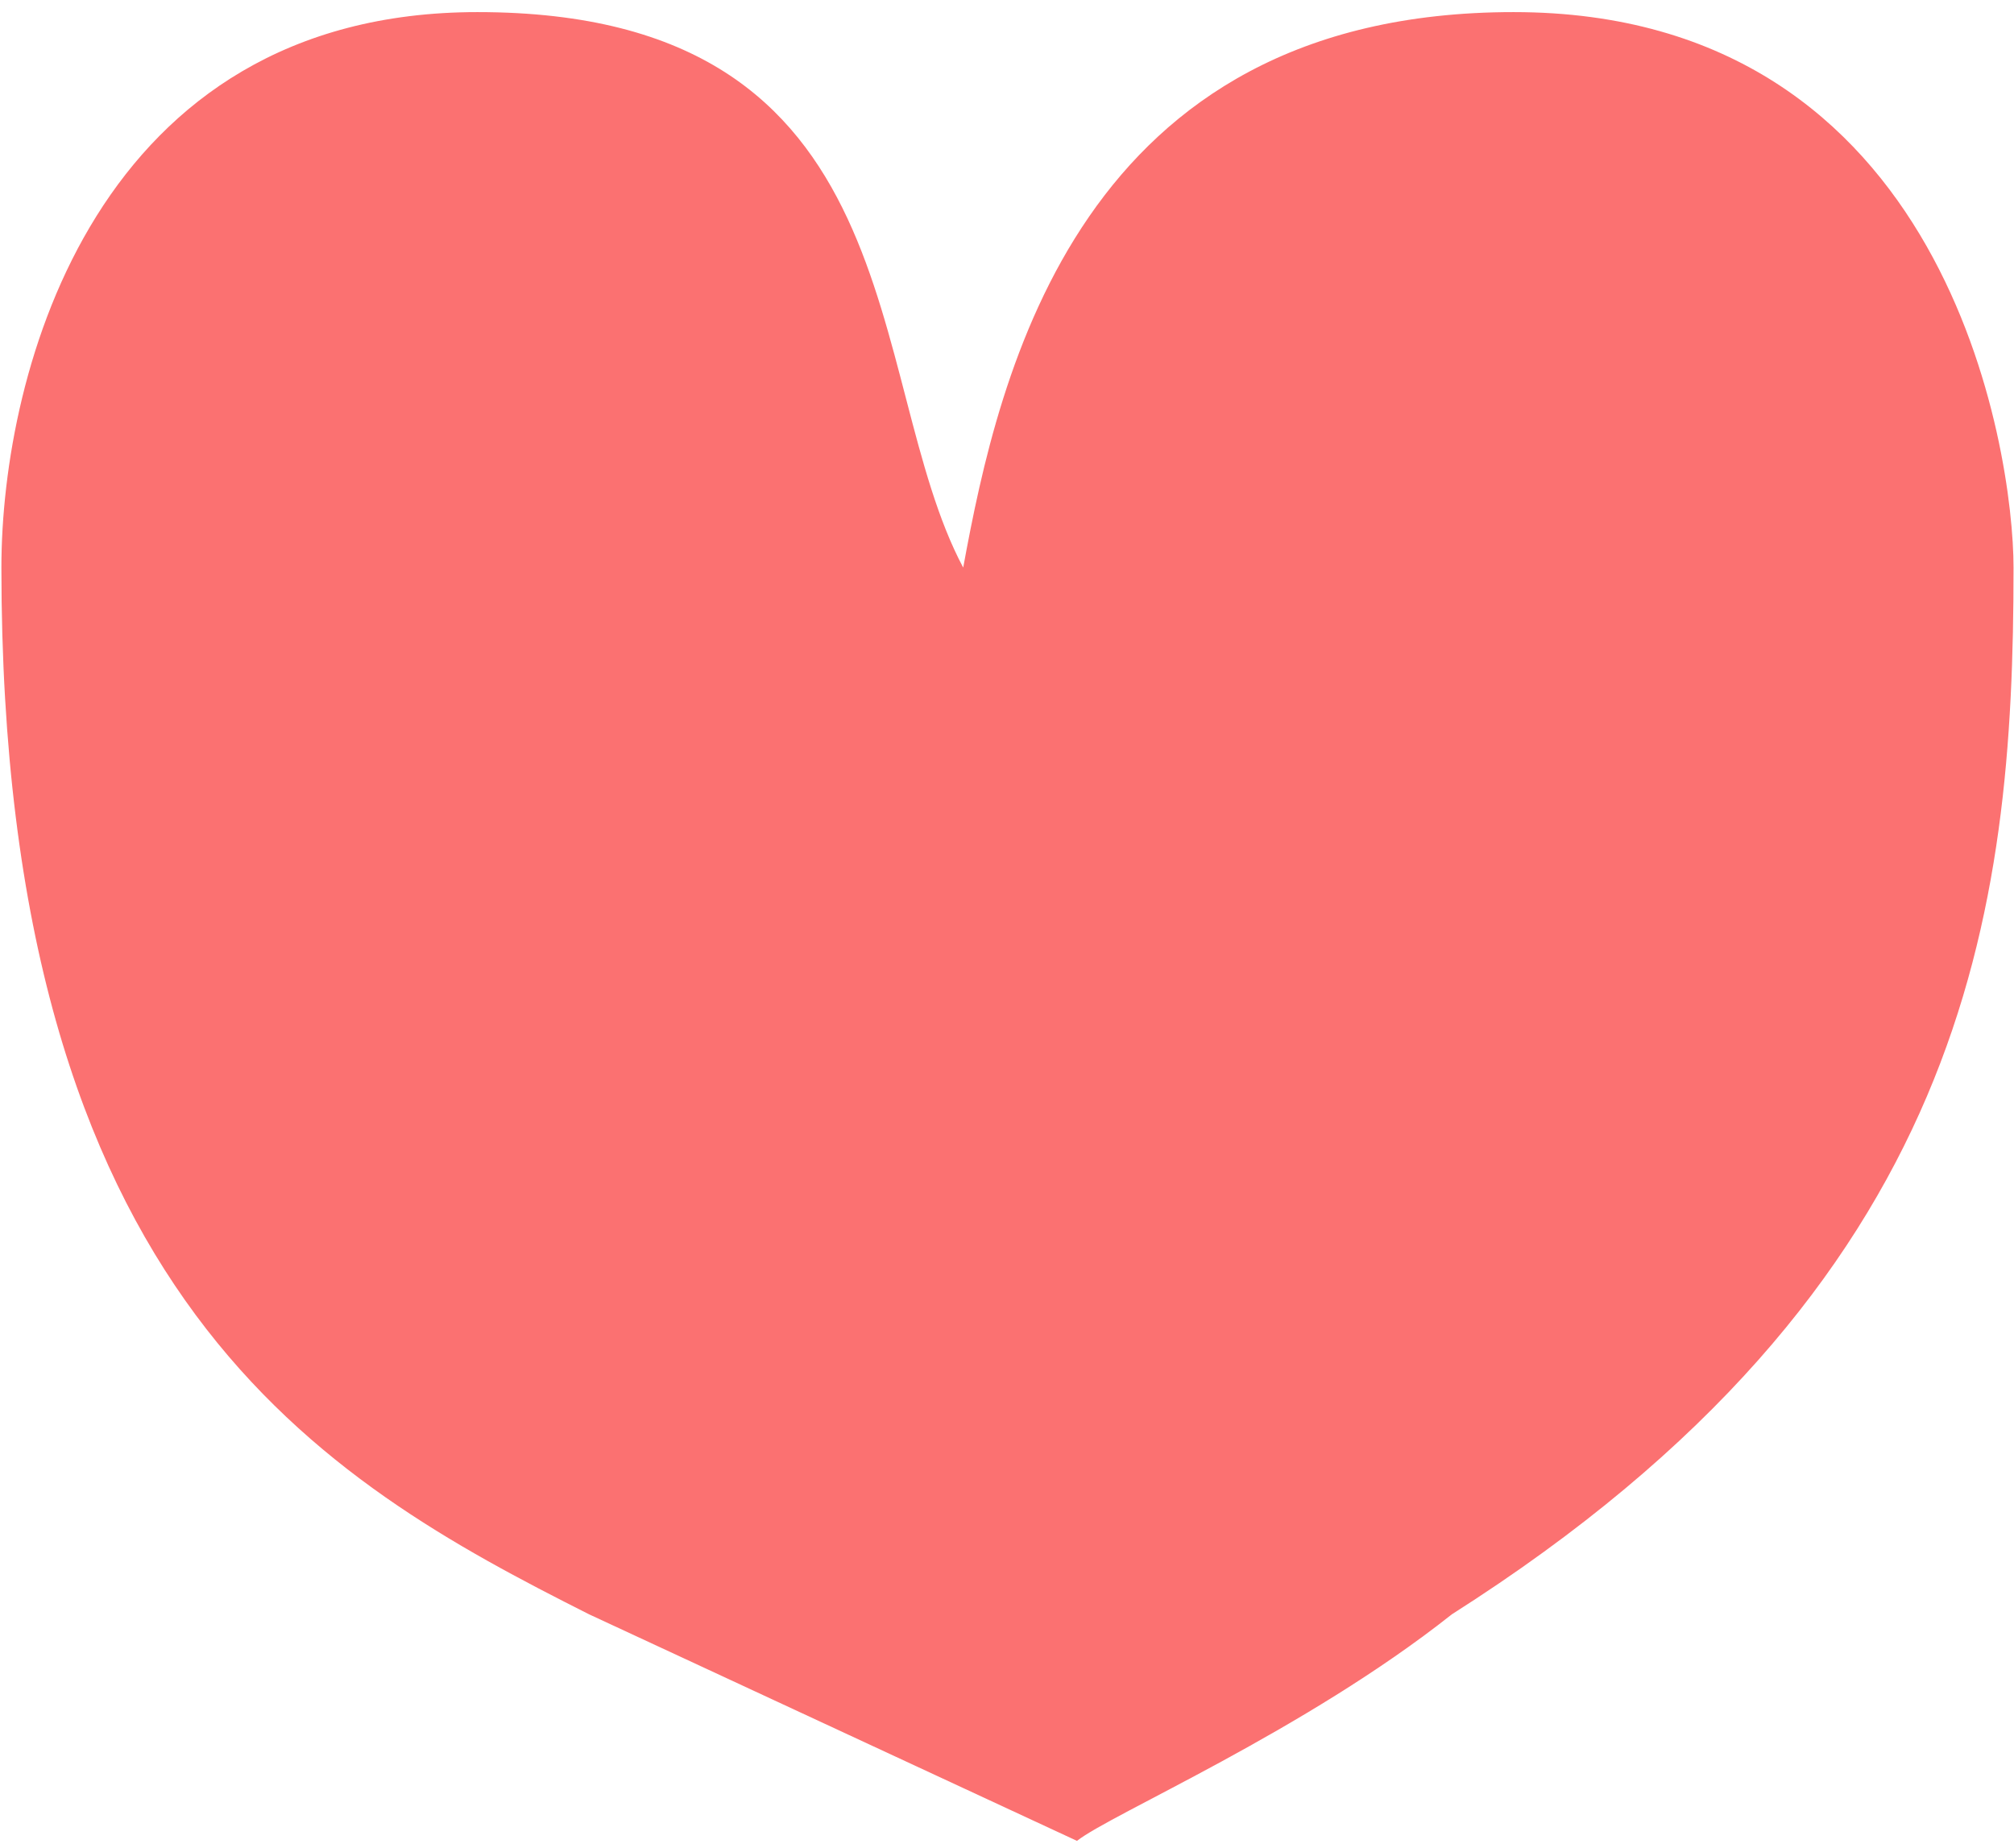<svg width="109" height="100" viewBox="0 0 109 100" fill="none" xmlns="http://www.w3.org/2000/svg">
<path d="M81.922 0.655C58.42 0.655 54.062 20.17 52.13 30.719C46.655 20.434 49.673 0.655 25.841 0.655C5.229 0.655 0.076 20.038 0.076 30.719C0.076 70.278 17.495 80.118 31.88 87.37L58.288 99.633C60.113 98.183 70.591 93.7 78.578 87.37C106.597 69.569 108.975 49.312 108.975 30.719C108.975 24.39 105.432 0.655 81.922 0.655Z" fill="#FB7171"/>
</svg>
